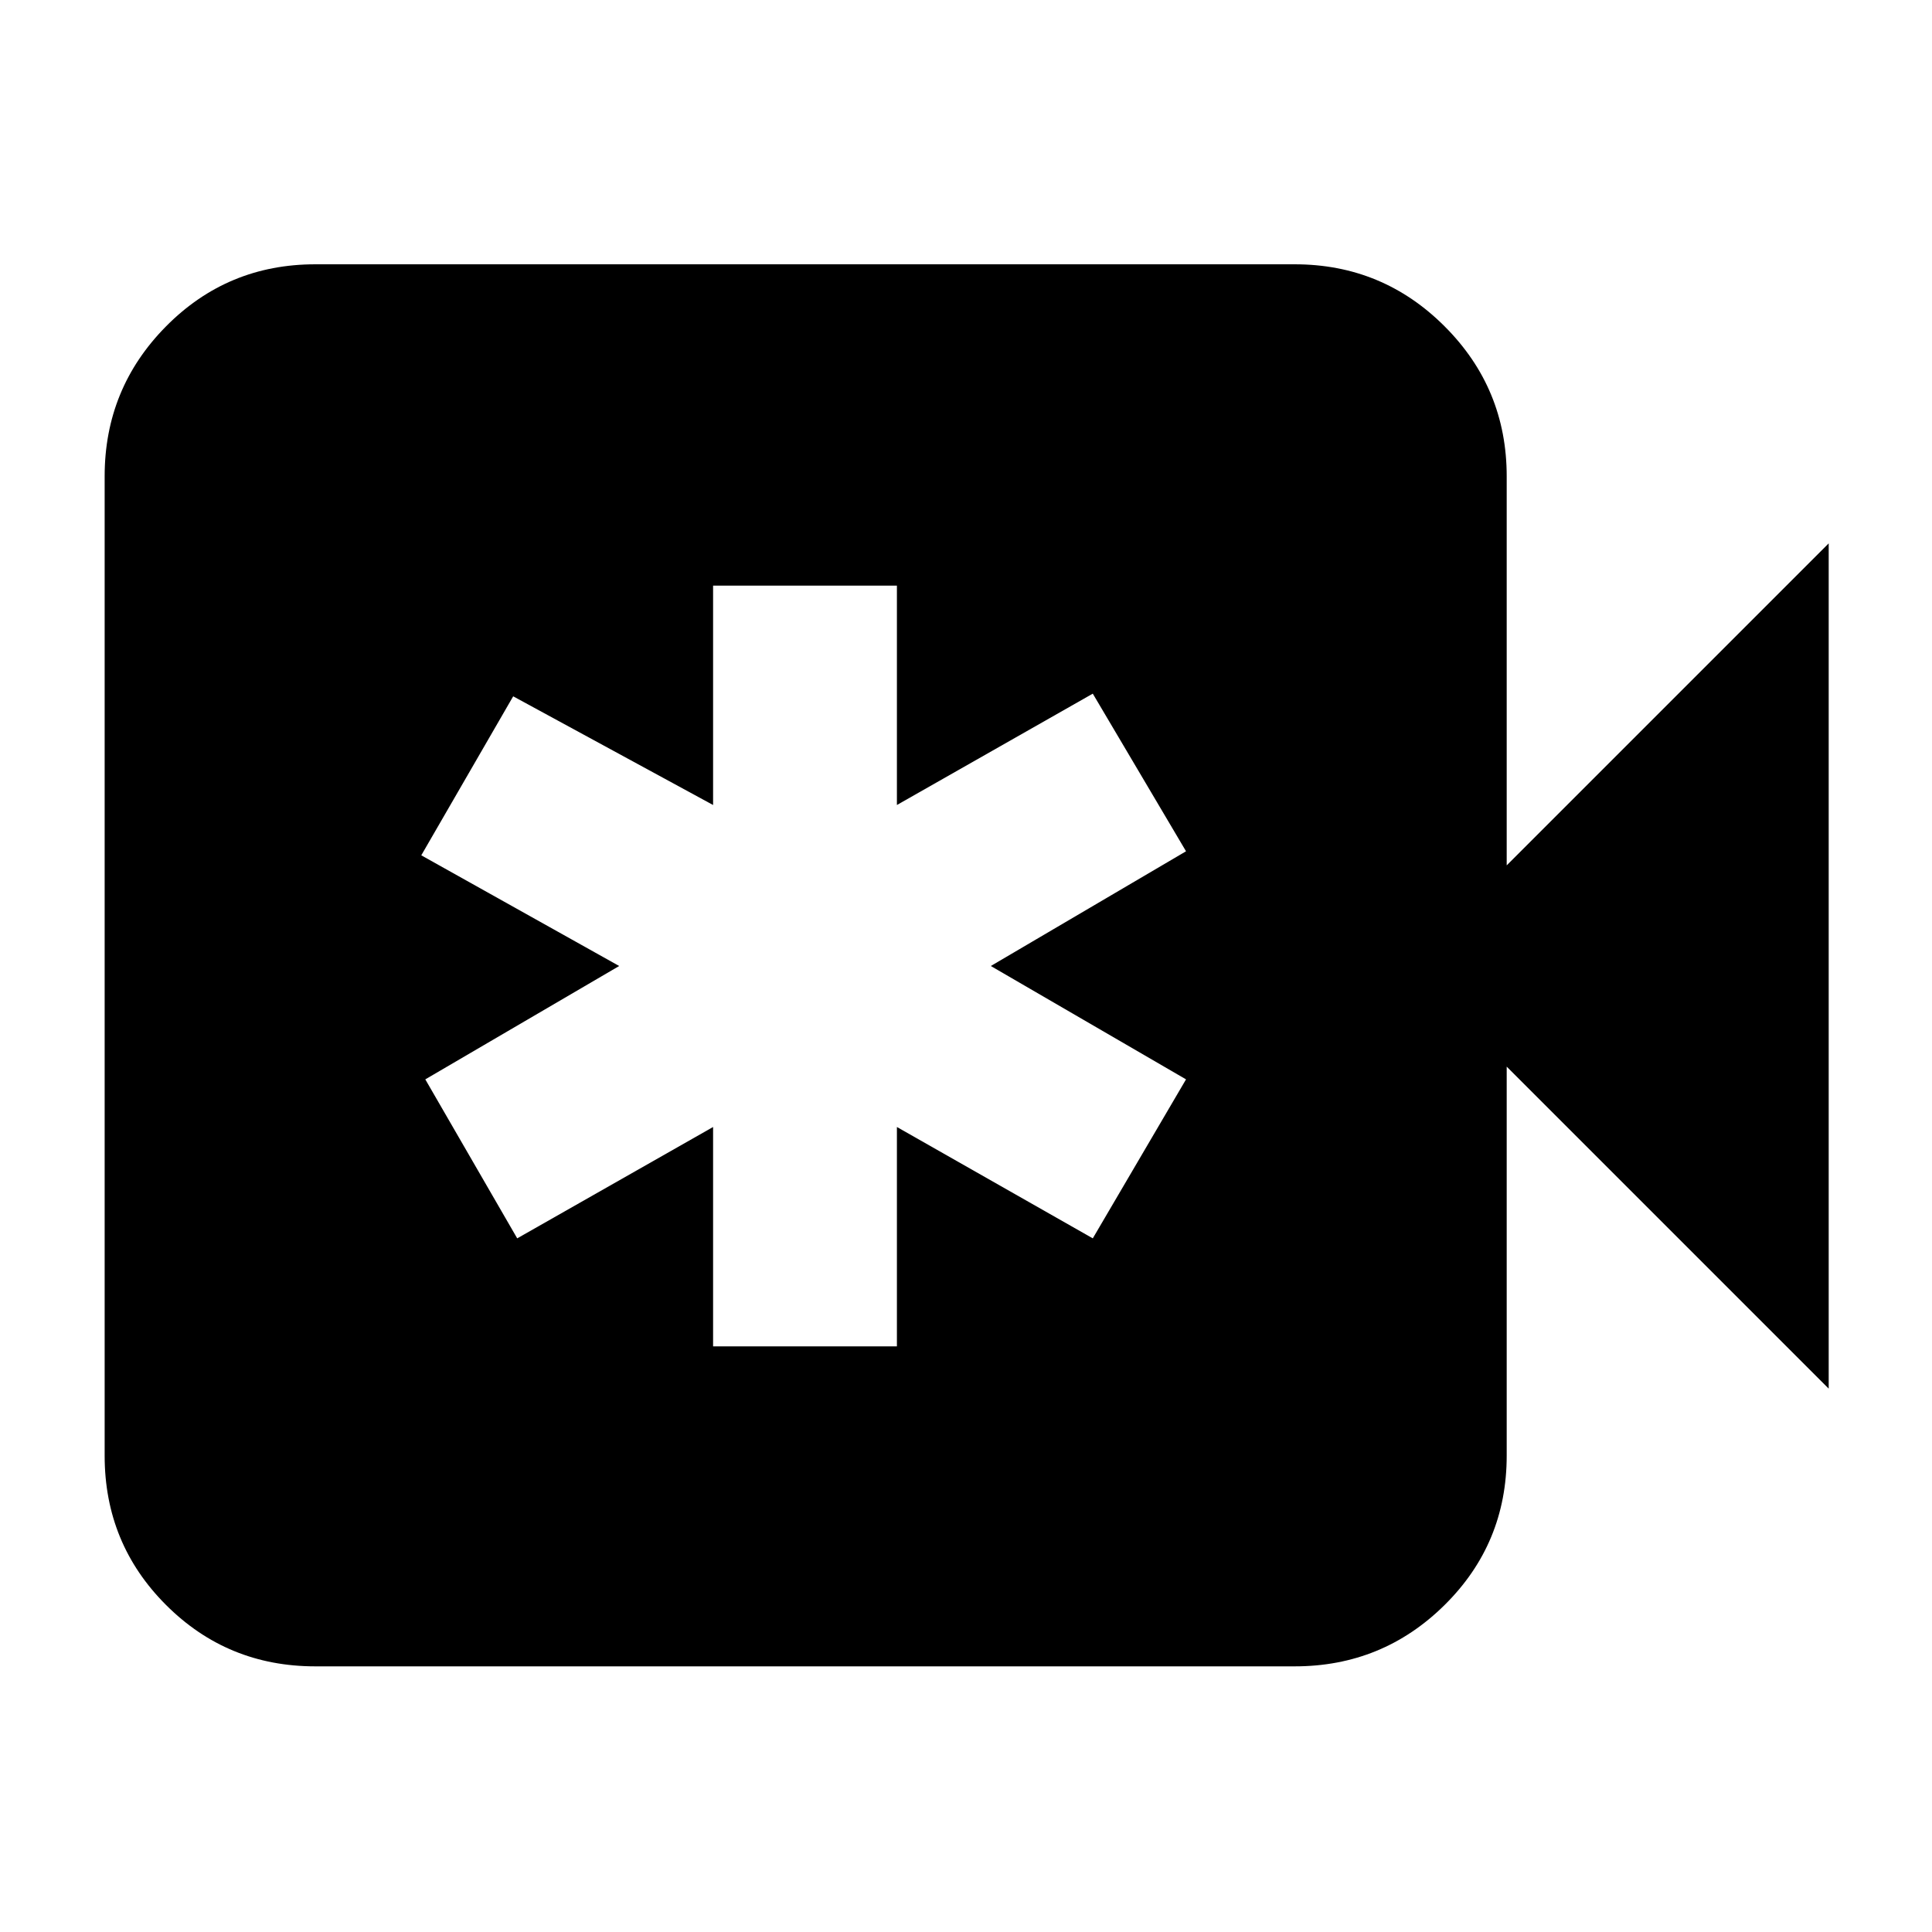 <svg xmlns="http://www.w3.org/2000/svg" height="40" viewBox="0 -960 960 960" width="40"><path d="M354.33-291h91.34v-109L543-344.67l46.33-79-97-56.33 97-57L543-615.33 445.67-560v-109h-91.34v109L255-614l-45.67 79 98.34 55-96.34 56.33 45.67 79L354.33-400v109ZM156.67-132Q113-132 82.5-162.5T52-236.67v-486.66q0-43.67 30.5-74.5 30.5-30.84 74.17-30.84h486.66q43.67 0 74.5 30.84 30.84 30.83 30.84 74.5V-530l160-160v420l-160-160v193.33q0 43.67-30.84 74.17Q687-132 643.33-132H156.67Z"/></svg>
